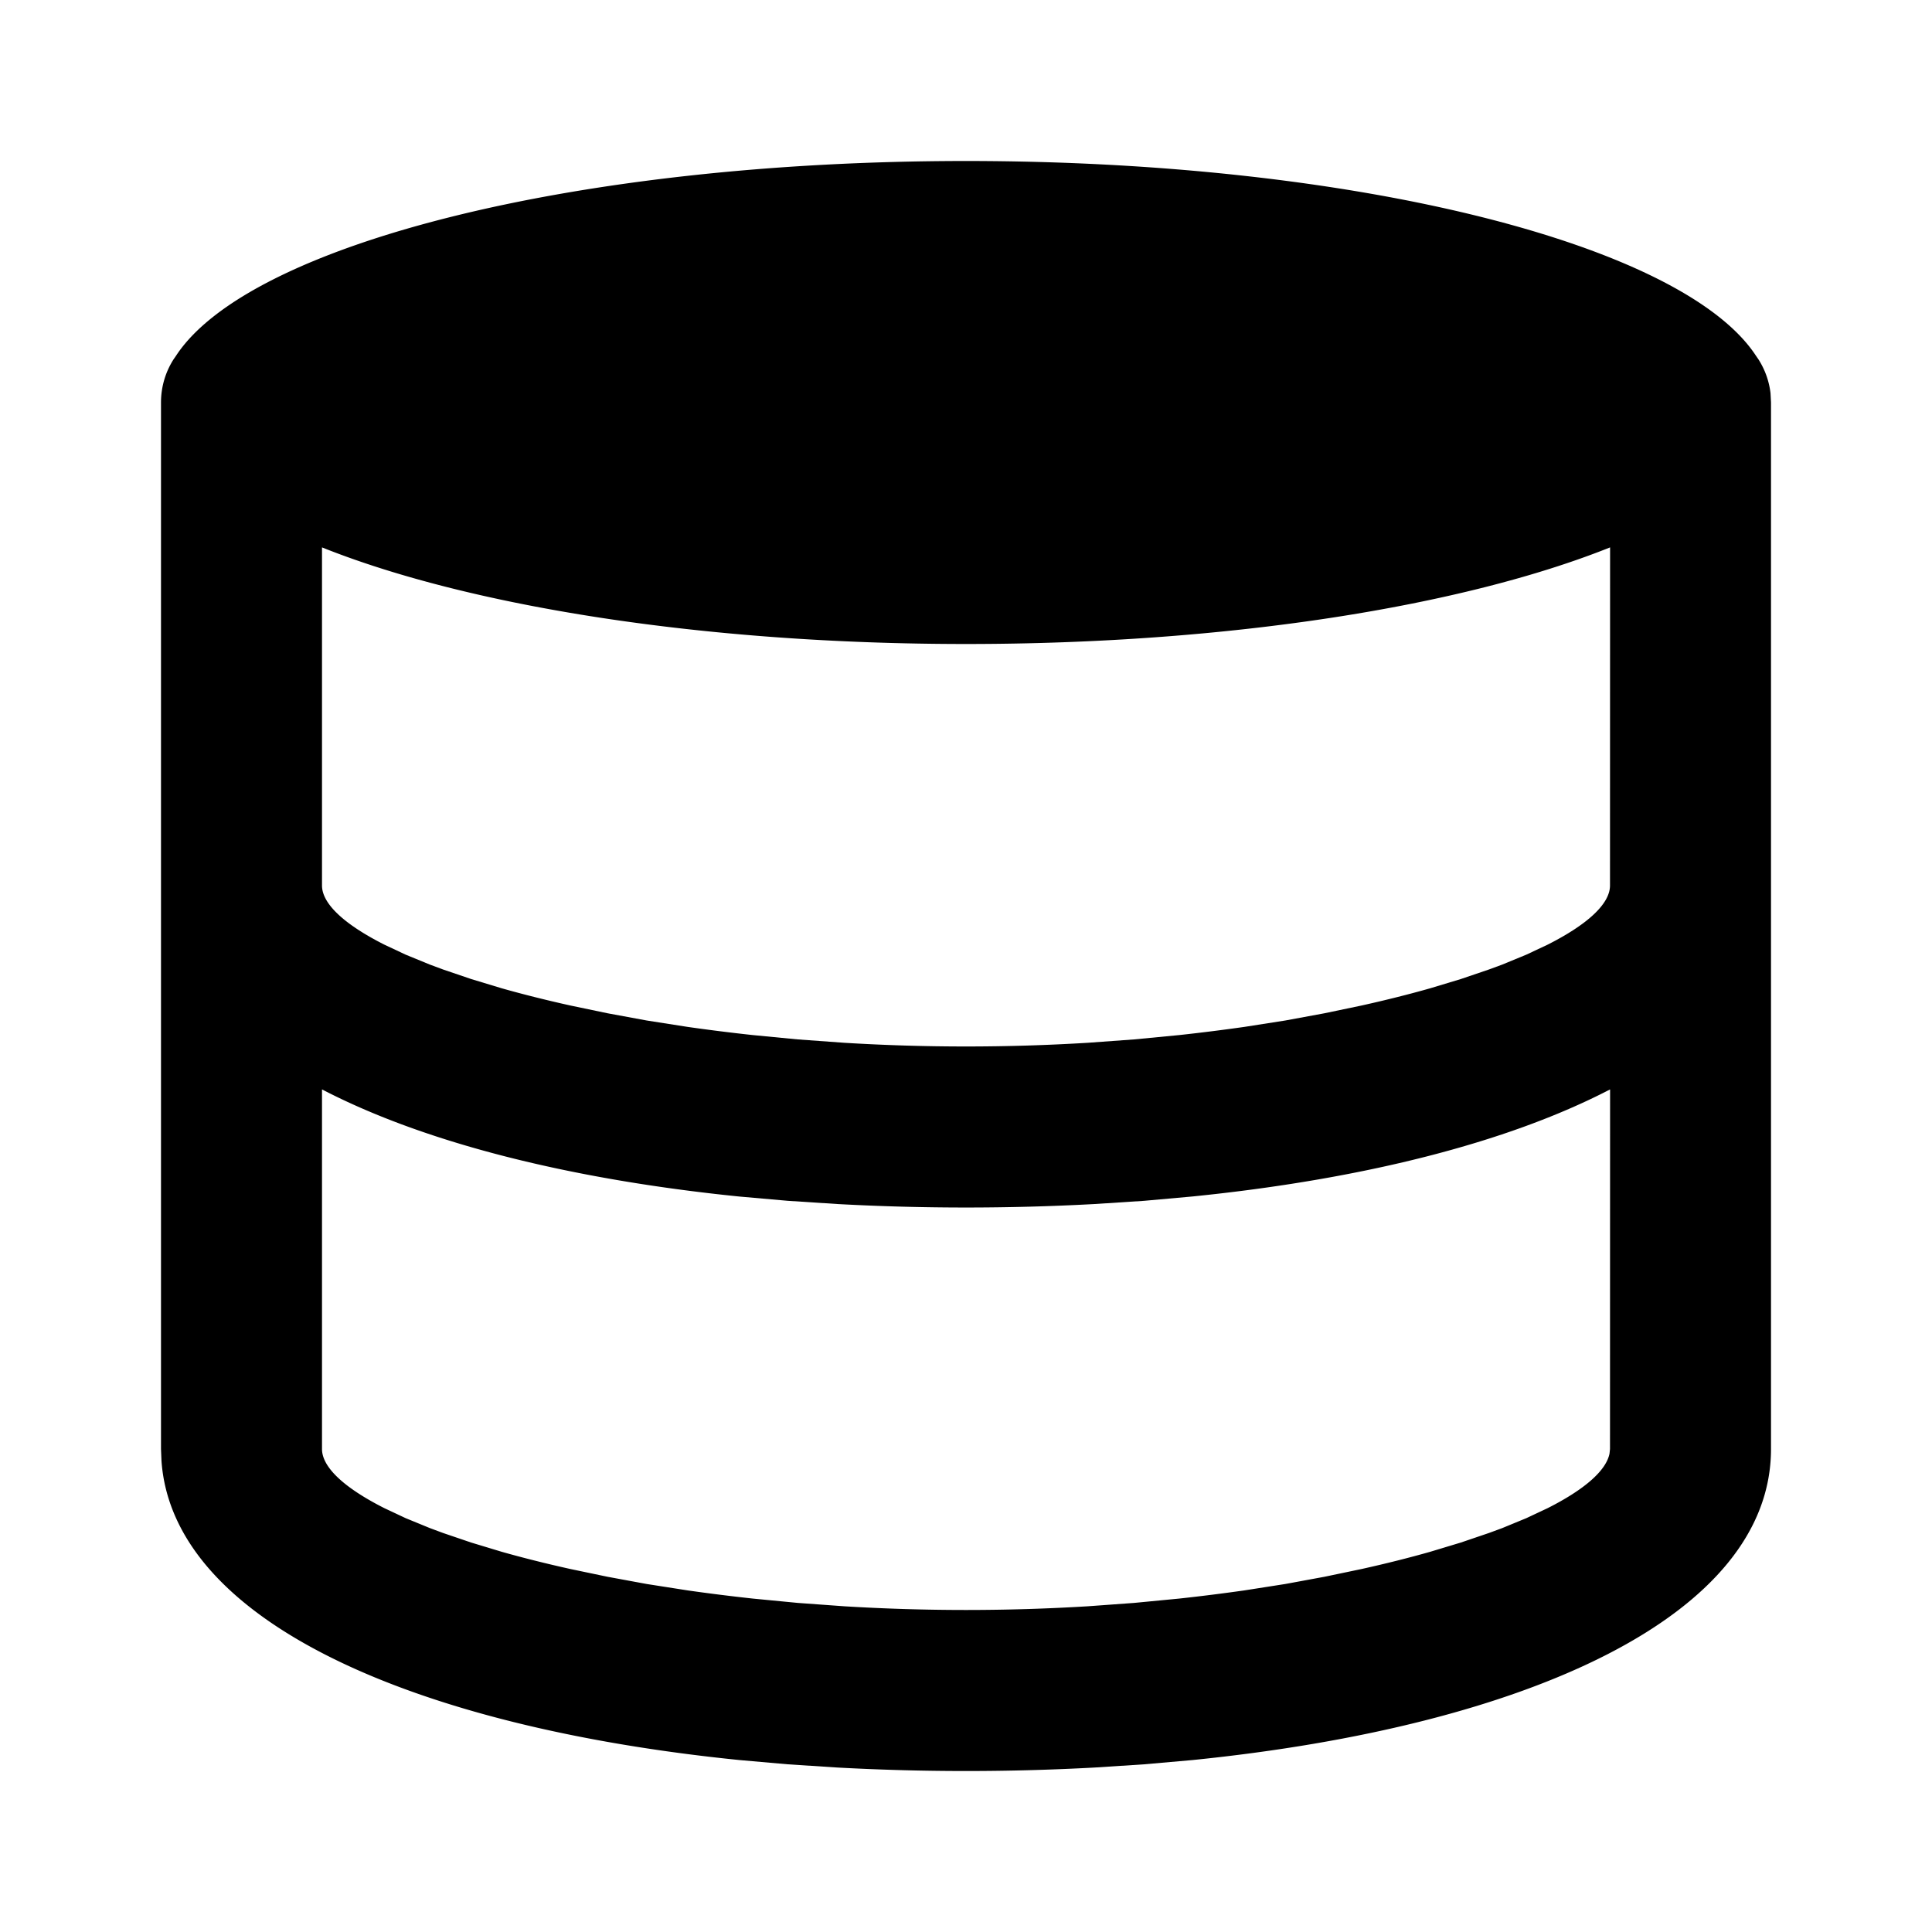 <svg
      xmlns="http://www.w3.org/2000/svg"
      width="24"
      height="24"
      viewBox="0 0 24 24"
    >
      <g fill="none" fillRule="evenodd" stroke="none" strokeWidth="1">
        <path
          fill="currentColor"
          d="M12 2c4.86 0 8.91 1.04 9.813 2.419l.031.045a.994.994 0 01.15.42L22 5v13c0 2.069-3.023 3.443-7.186 3.864l-.602.053-.616.04a29.492 29.492 0 01-3.192 0l-.616-.04-.602-.053c-4.064-.411-7.041-1.73-7.18-3.717L2 18V5c0-.197.057-.381.156-.536l.031-.045C3.09 3.04 7.14 2 12 2zm8.001 11.533c-1.278.664-3.087 1.118-5.187 1.33l-.602.054-.616.04a29.492 29.492 0 01-3.192 0l-.616-.04-.602-.053c-2.1-.213-3.908-.667-5.186-1.331V18c0 .227.277.483.773.734l.266.125.3.123.164.061.35.119.38.115c.265.075.548.146.849.213l.464.097.488.09.511.08c.26.037.53.071.806.101l.56.054.579.042a24.952 24.952 0 003.02 0l.578-.042.561-.054c.276-.03.545-.064.806-.101l.511-.08.488-.09.464-.097c.301-.067.584-.138.848-.213l.381-.115.35-.119.163-.06.301-.124.266-.125c.455-.23.725-.465.767-.677L20 18l.001-4.467zm0-6.733C18.178 7.529 15.273 8 12 8c-3.272 0-6.176-.471-8-1.2V11c0 .227.277.483.773.734l.266.125.3.123.164.061.35.119.38.115c.265.075.548.146.849.213l.464.097.488.09.511.08c.26.037.53.071.806.101l.56.054.579.042a24.952 24.952 0 003.02 0l.578-.042.561-.054c.276-.03.545-.064.806-.101l.511-.08.488-.09.464-.097c.301-.067.584-.138.848-.213l.381-.115.35-.119.163-.06.301-.124.266-.125c.496-.251.773-.507.773-.734z"
        ></path>
      </g>
    </svg>